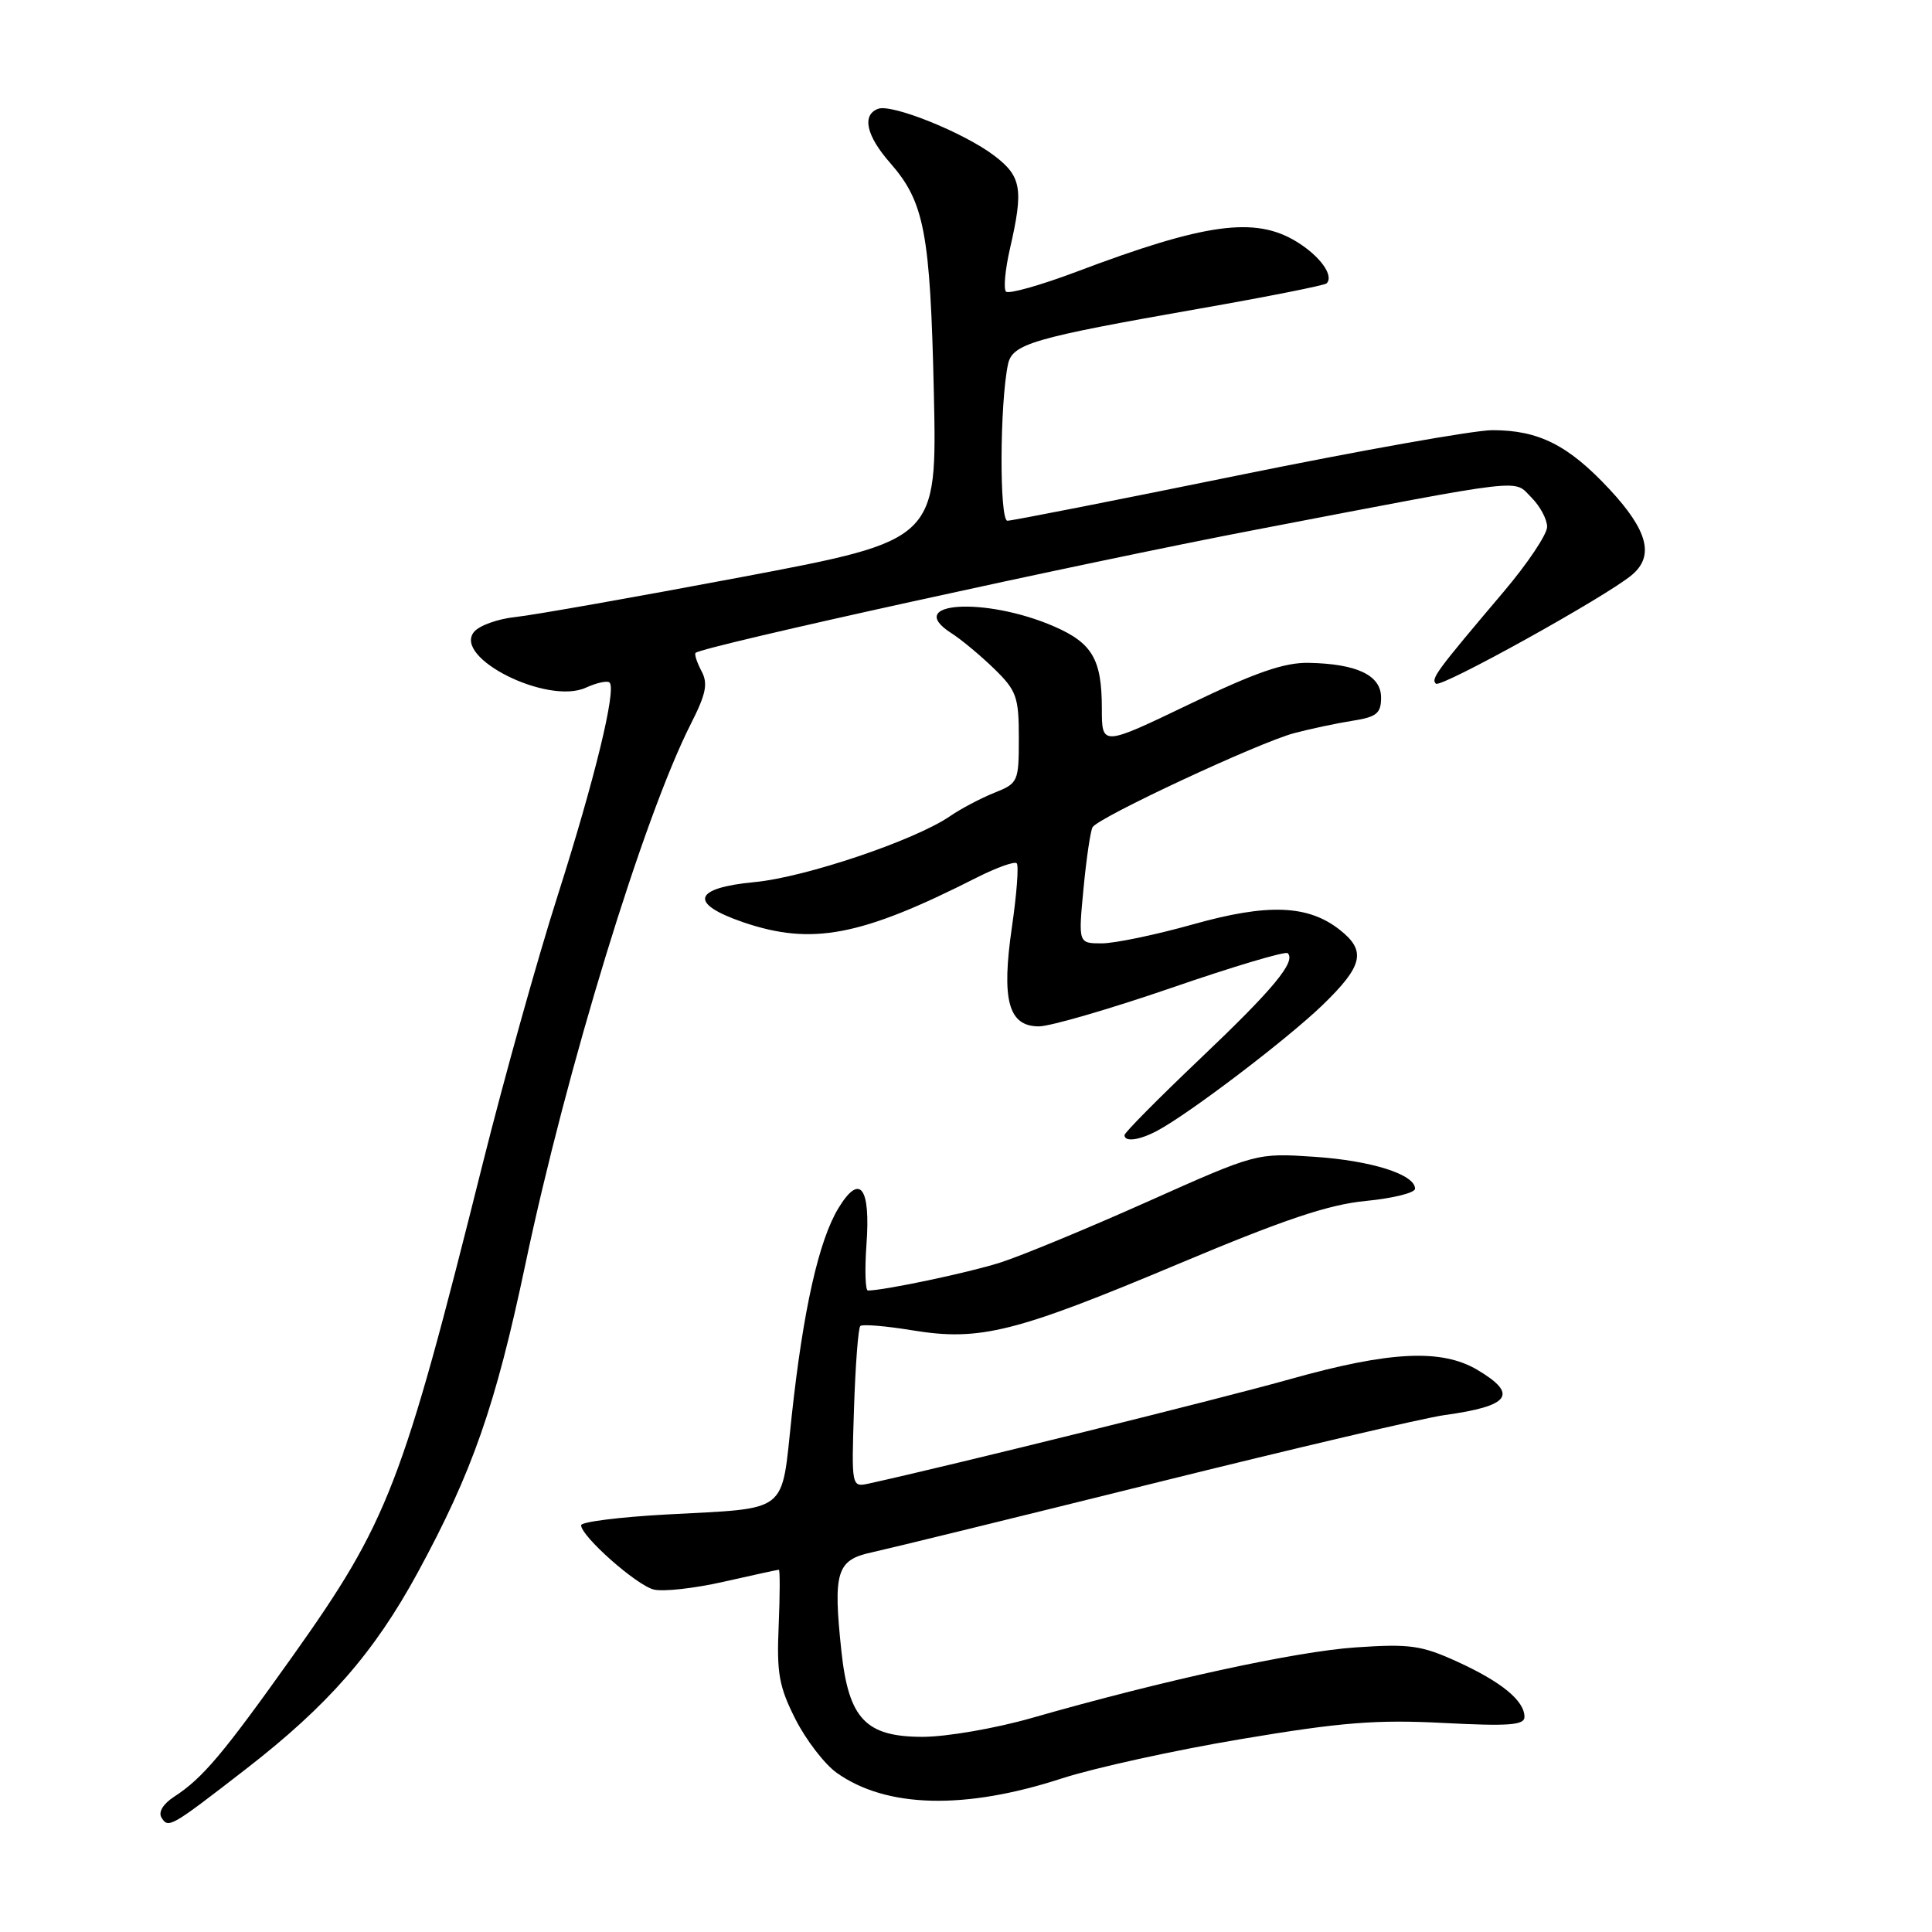 <?xml version="1.0" encoding="UTF-8" standalone="no"?>
<!DOCTYPE svg PUBLIC "-//W3C//DTD SVG 1.1//EN" "http://www.w3.org/Graphics/SVG/1.1/DTD/svg11.dtd" >
<svg xmlns="http://www.w3.org/2000/svg" xmlns:xlink="http://www.w3.org/1999/xlink" version="1.1" viewBox="0 0 256 256">
 <g >
 <path fill="currentColor"
d=" M 32.57 234.42 C 43.44 226.00 49.56 219.01 55.34 208.39 C 62.59 195.06 65.67 186.25 69.62 167.50 C 75.07 141.62 85.28 108.27 91.53 95.94 C 93.57 91.92 93.84 90.57 92.94 88.90 C 92.34 87.76 91.99 86.69 92.17 86.51 C 93.05 85.66 143.46 74.58 166.50 70.17 C 202.92 63.19 200.48 63.48 202.92 65.92 C 204.07 67.07 205.00 68.81 205.00 69.81 C 205.00 70.80 202.41 74.67 199.25 78.40 C 190.26 89.02 189.59 89.93 190.26 90.59 C 190.89 91.22 212.93 78.99 216.25 76.17 C 219.23 73.65 218.34 70.28 213.25 64.81 C 207.81 58.98 203.89 57.00 197.74 57.00 C 195.36 57.00 180.18 59.70 164.00 63.00 C 147.82 66.30 134.09 69.00 133.49 69.00 C 132.41 69.00 132.47 53.51 133.56 48.29 C 134.13 45.56 136.77 44.79 158.91 40.90 C 167.93 39.32 175.52 37.81 175.78 37.55 C 176.80 36.54 174.90 33.91 171.78 32.01 C 166.29 28.66 159.70 29.56 142.61 36.02 C 137.85 37.81 133.66 38.99 133.30 38.64 C 132.95 38.28 133.19 35.71 133.83 32.92 C 135.64 25.05 135.36 23.38 131.75 20.63 C 127.74 17.58 118.16 13.72 116.34 14.42 C 114.17 15.25 114.79 17.99 117.95 21.59 C 122.49 26.77 123.26 30.80 123.74 52.04 C 124.17 71.57 124.17 71.57 98.34 76.45 C 84.13 79.13 70.61 81.52 68.29 81.76 C 65.98 82.00 63.52 82.88 62.82 83.72 C 59.97 87.15 72.55 93.44 77.63 91.12 C 79.08 90.46 80.49 90.16 80.77 90.44 C 81.70 91.37 78.80 103.26 73.91 118.62 C 71.25 126.93 66.79 142.91 63.98 154.12 C 53.29 196.86 51.46 201.59 38.74 219.50 C 29.57 232.39 26.86 235.62 23.08 238.07 C 21.62 239.02 20.95 240.11 21.40 240.84 C 22.31 242.31 22.59 242.15 32.57 234.42 Z  M 140.70 235.65 C 144.99 234.26 155.70 231.90 164.50 230.43 C 177.69 228.21 182.39 227.84 191.25 228.30 C 199.92 228.75 202.00 228.60 202.00 227.50 C 202.00 225.36 198.99 222.88 193.14 220.20 C 188.35 218.01 186.82 217.80 179.62 218.29 C 171.67 218.83 154.17 222.64 136.75 227.63 C 131.94 229.01 125.42 230.14 122.26 230.14 C 114.71 230.14 112.45 227.76 111.49 218.79 C 110.37 208.28 110.85 206.70 115.50 205.70 C 117.70 205.22 134.57 201.09 153.00 196.51 C 171.43 191.93 188.70 187.88 191.38 187.51 C 200.11 186.31 201.24 184.76 195.75 181.51 C 191.00 178.70 184.13 179.04 171.00 182.73 C 161.77 185.33 126.03 194.18 115.16 196.57 C 112.82 197.08 112.82 197.08 113.16 186.62 C 113.35 180.87 113.72 175.95 114.00 175.70 C 114.28 175.44 117.40 175.70 120.93 176.28 C 129.84 177.74 134.53 176.56 156.25 167.43 C 170.14 161.59 176.05 159.60 181.00 159.13 C 184.57 158.78 187.50 158.06 187.50 157.51 C 187.50 155.62 181.74 153.79 174.15 153.28 C 166.50 152.77 166.50 152.77 152.00 159.25 C 144.03 162.81 135.25 166.44 132.50 167.31 C 128.29 168.65 117.12 171.00 115.00 171.00 C 114.66 171.00 114.57 168.27 114.81 164.93 C 115.37 157.27 113.94 155.41 111.10 160.08 C 108.49 164.37 106.42 173.60 104.90 187.67 C 103.48 200.78 104.76 199.78 88.25 200.68 C 82.06 201.02 77.00 201.66 77.00 202.10 C 77.00 203.56 84.32 210.04 86.62 210.62 C 87.86 210.93 92.03 210.47 95.89 209.59 C 99.74 208.72 103.03 208.00 103.20 208.00 C 103.36 208.00 103.35 211.32 103.18 215.38 C 102.90 221.71 103.22 223.49 105.40 227.80 C 106.80 230.56 109.26 233.76 110.87 234.91 C 117.44 239.58 127.85 239.84 140.70 235.65 Z  M 153.32 149.84 C 157.53 147.61 170.55 137.71 175.25 133.17 C 180.62 127.98 181.07 125.99 177.53 123.21 C 173.32 119.89 167.98 119.69 158.05 122.49 C 153.13 123.87 147.71 125.00 145.99 125.00 C 142.88 125.00 142.88 125.00 143.57 117.75 C 143.95 113.76 144.49 110.10 144.77 109.61 C 145.53 108.31 166.81 98.38 171.50 97.14 C 173.70 96.56 177.19 95.82 179.25 95.50 C 182.42 95.00 183.00 94.52 183.00 92.43 C 183.00 89.48 179.82 87.96 173.41 87.83 C 170.18 87.77 166.34 89.10 157.58 93.32 C 146.00 98.88 146.00 98.88 146.00 93.88 C 146.00 87.37 144.74 85.21 139.66 83.00 C 130.50 79.03 119.59 79.76 126.08 83.91 C 127.41 84.76 129.96 86.89 131.75 88.63 C 134.70 91.51 135.00 92.35 135.00 97.78 C 135.00 103.59 134.91 103.79 131.75 105.05 C 129.96 105.77 127.32 107.16 125.88 108.15 C 121.24 111.34 106.70 116.25 100.00 116.88 C 91.81 117.66 91.23 119.72 98.50 122.21 C 107.58 125.30 114.06 124.07 129.35 116.32 C 132.02 114.97 134.43 114.10 134.72 114.39 C 135.01 114.67 134.72 118.46 134.09 122.80 C 132.67 132.52 133.61 136.00 137.66 136.00 C 139.15 136.00 147.06 133.70 155.24 130.89 C 163.41 128.07 170.34 126.01 170.63 126.30 C 171.75 127.42 168.73 131.06 159.04 140.27 C 153.52 145.52 149.00 150.08 149.00 150.41 C 149.00 151.35 150.95 151.10 153.32 149.84 Z "/>
</g>
</svg>